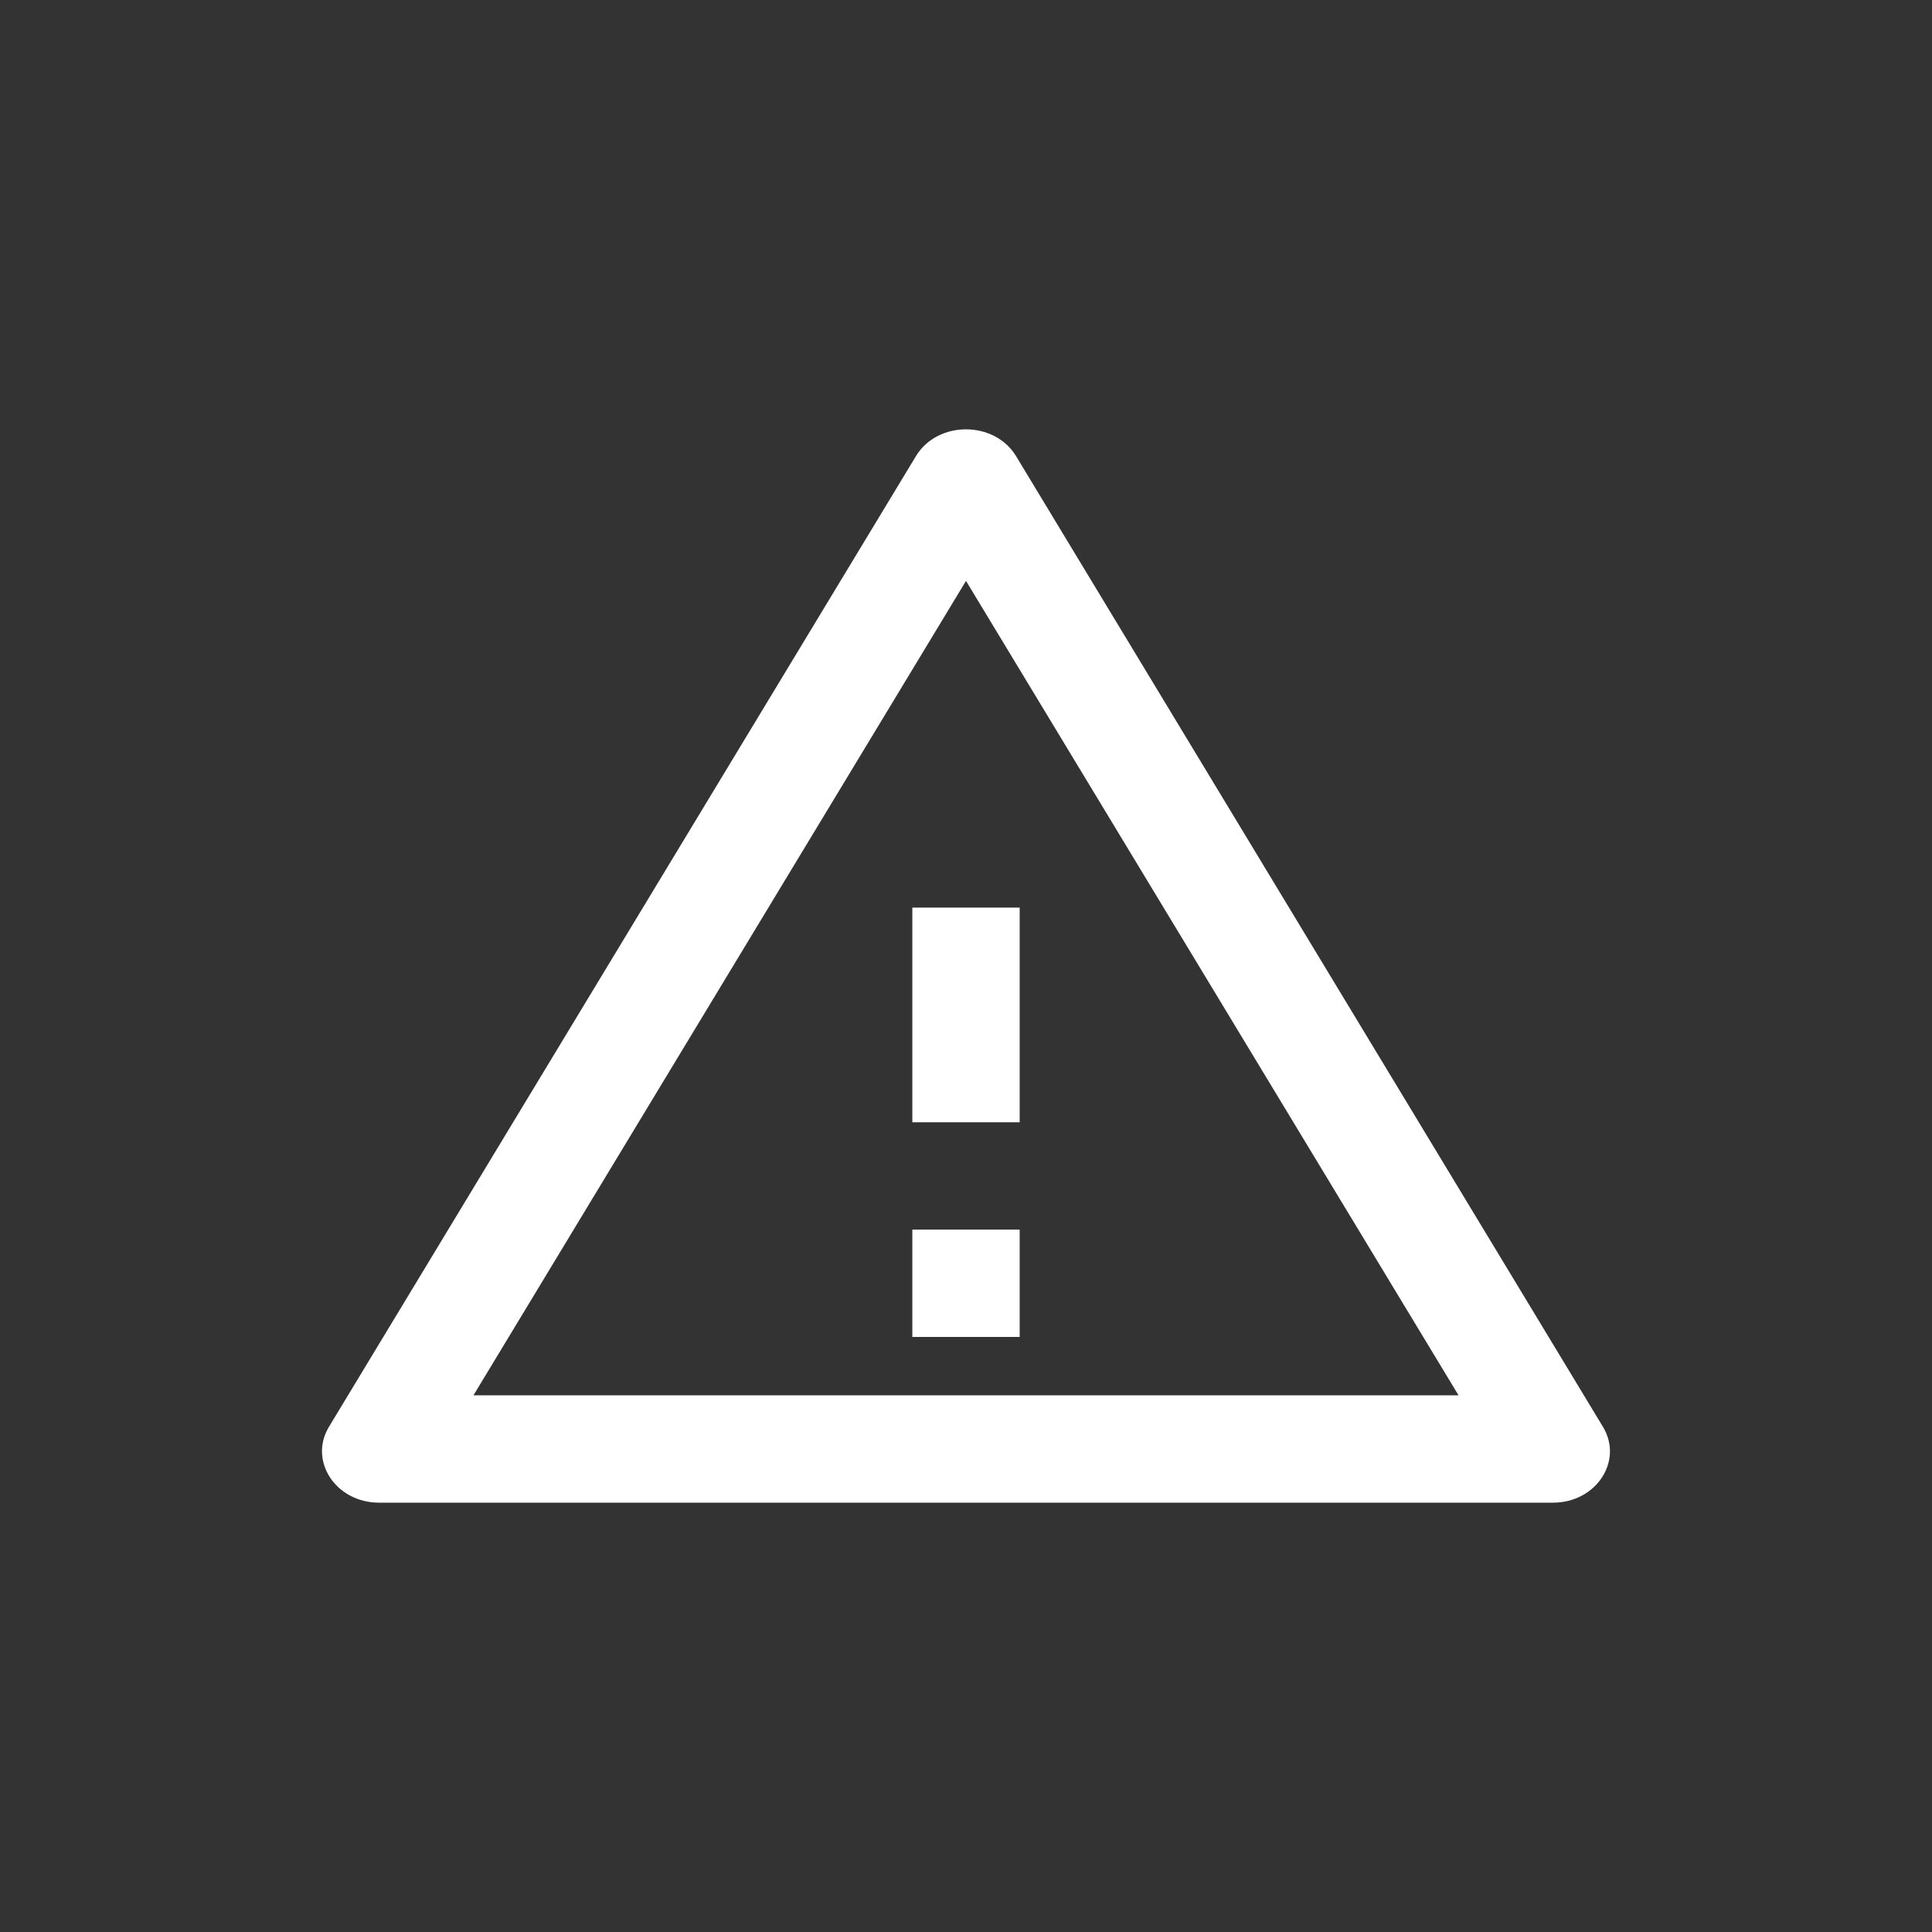 <?xml version="1.0" encoding="utf-8"?>
<!DOCTYPE svg PUBLIC "-//W3C//DTD SVG 1.1//EN" "http://www.w3.org/Graphics/SVG/1.1/DTD/svg11.dtd">
<svg version="1.1" id="img" xmlns="http://www.w3.org/2000/svg" xmlns:xlink="http://www.w3.org/1999/xlink" x="0px" y="0px"
	 width="18px" height="18px" viewBox="0 0 18 18" style="enable-background:new 0 0 18 18;" xml:space="preserve">
<rect x="0" y="0" width="18" height="18" fill="#333333" stroke="none"/>
<g id="error.inverted">
	<path style="fill:#FFFFFF;" d="M14.934,13.293L9.466,4.249C9.365,4.083,9.182,4,9,4C8.817,4,8.635,4.083,8.534,4.249l-5.469,9.044
		C2.873,13.611,3.129,14,3.531,14h10.938C14.871,14,15.127,13.611,14.934,13.293 M4.411,13L9,5.412L13.589,13H4.411z"/>
	<rect x="8.5" y="11.456" style="fill:#FFFFFF;" width="1" height="1"/>
	<rect x="8.5" y="8.456" style="fill:#FFFFFF;" width="1" height="2"/>
</g>
</svg>
